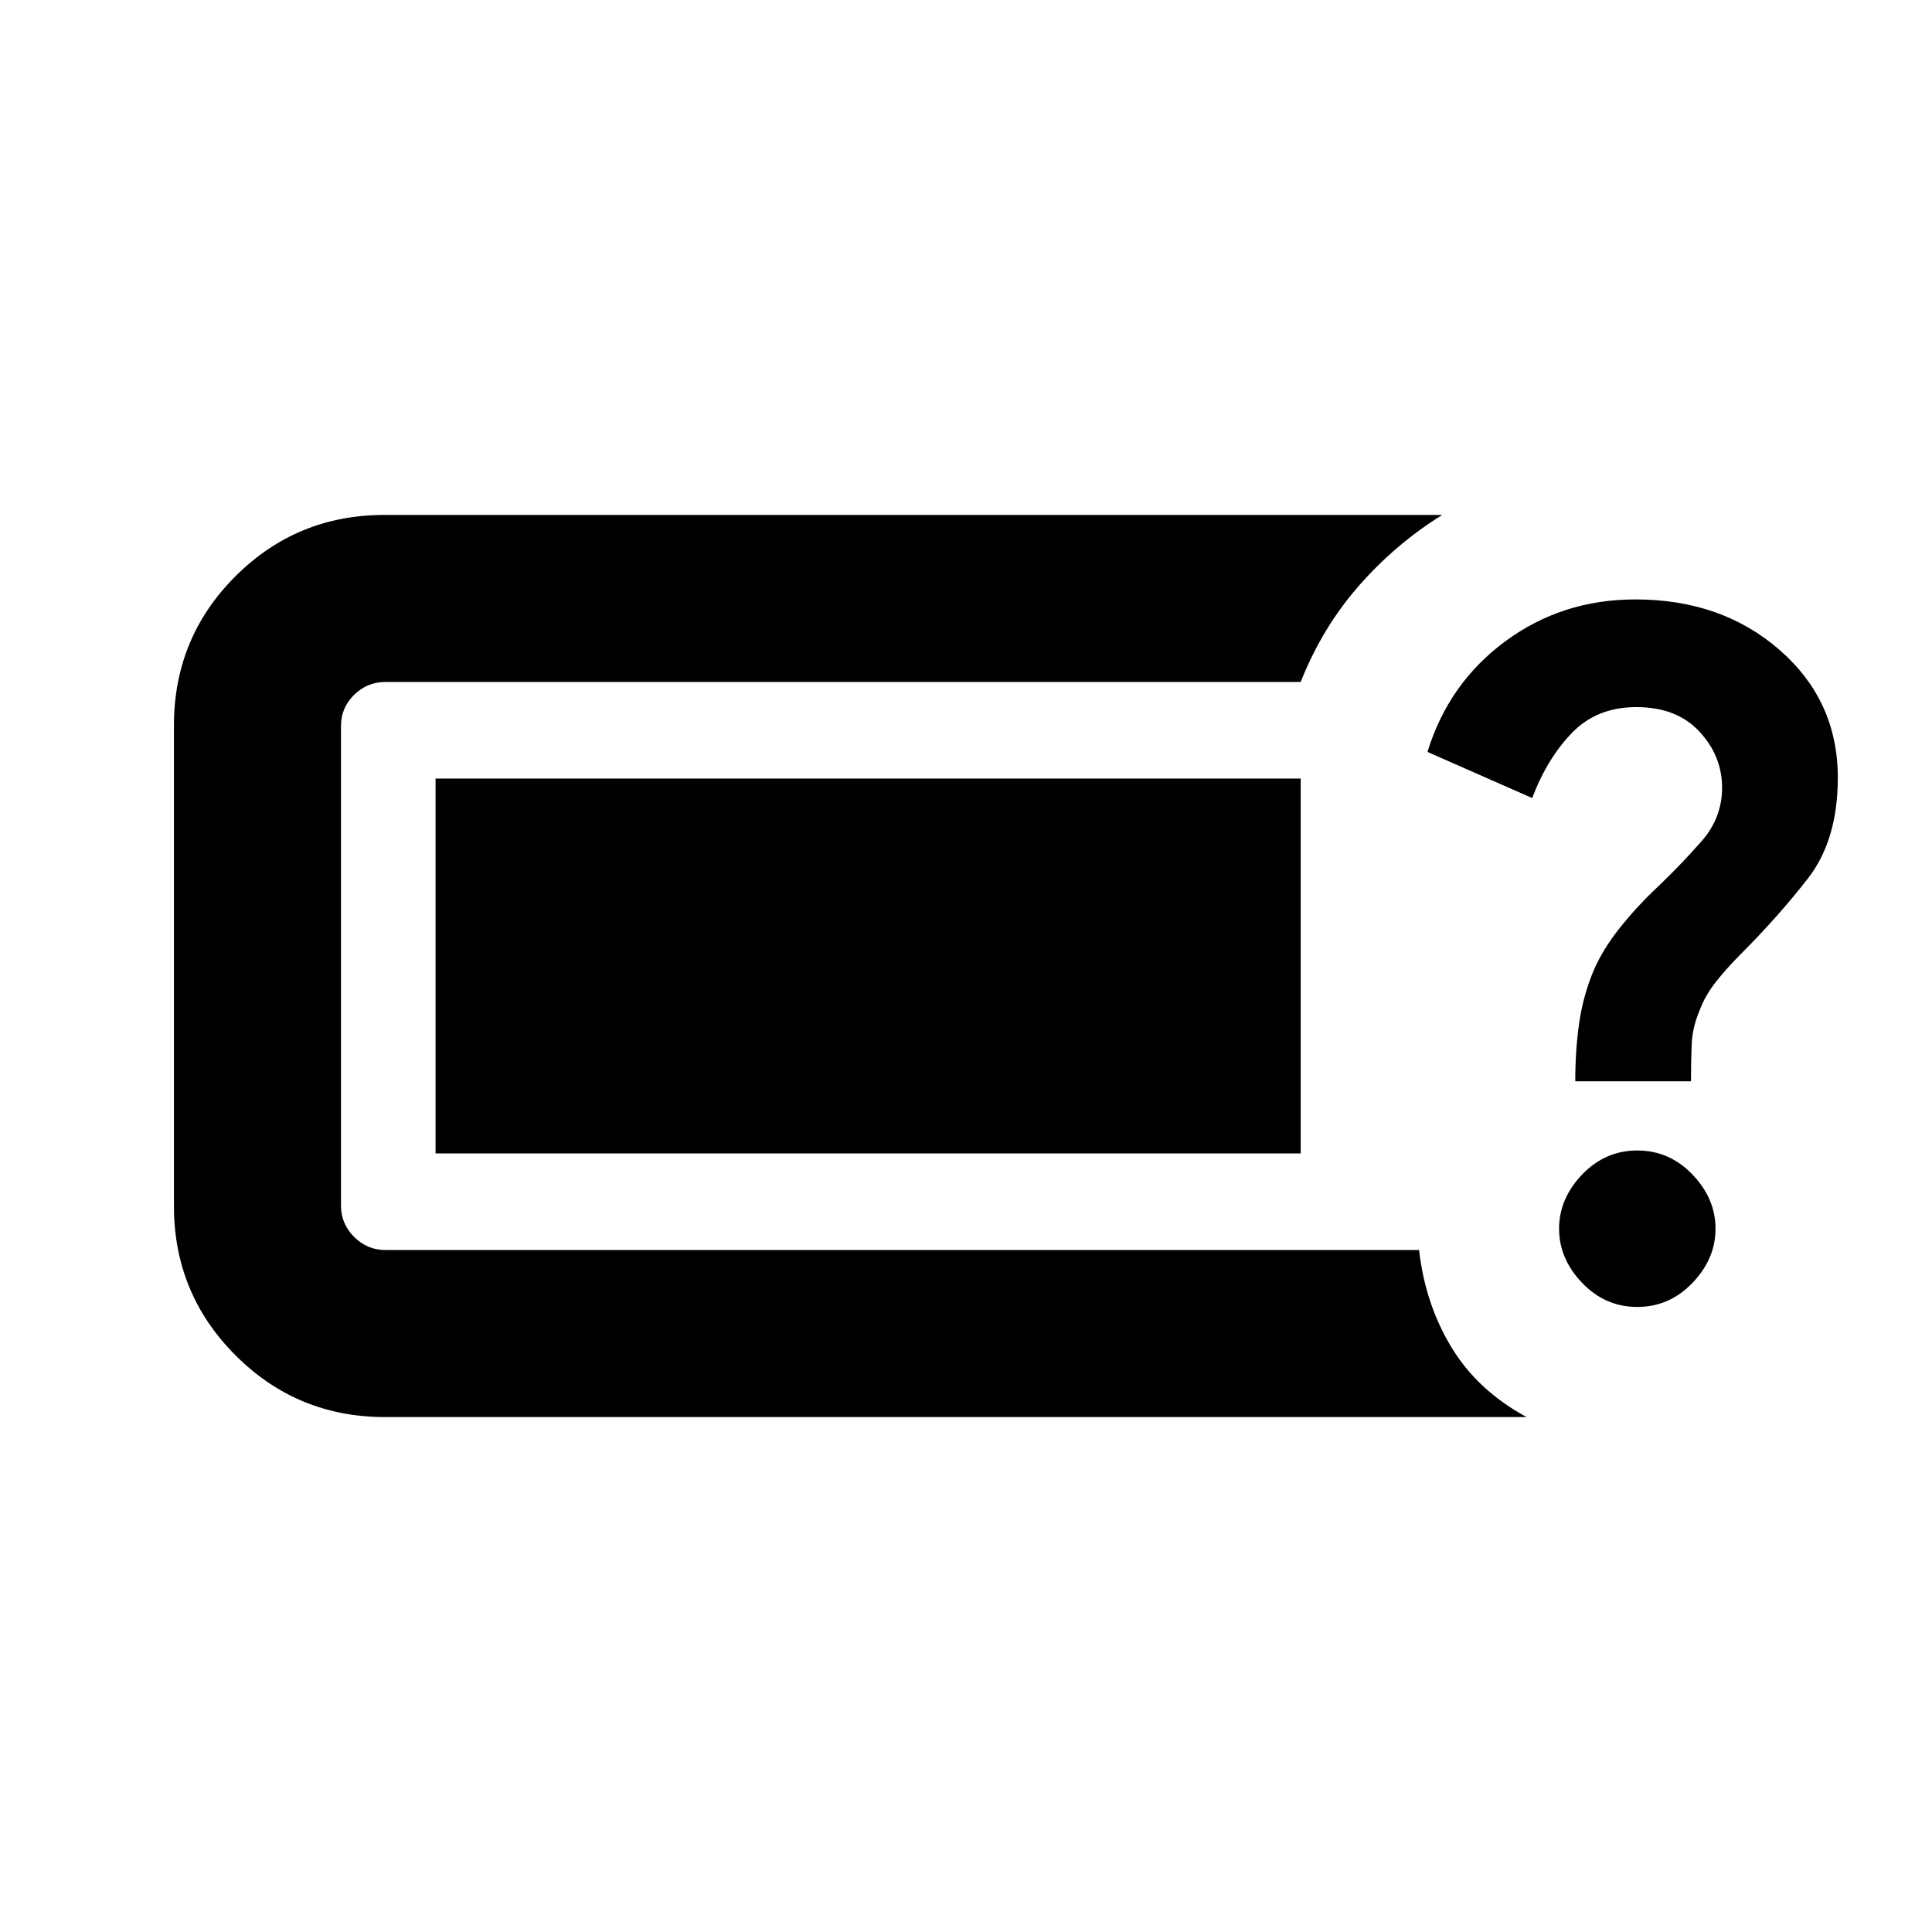 <svg xmlns="http://www.w3.org/2000/svg" height="20" viewBox="0 -960 960 960" width="20"><path d="M191.28-255.87q-43.58 0-74.21-30.63-30.64-30.63-30.64-74.22v-238.8q0-43.59 30.52-74.1 30.51-30.51 74.09-30.51h525.61q-23.02 14.24-41.35 35.11-18.32 20.87-29 47.89H191.52q-9.04 0-15.56 6.4-6.53 6.4-6.53 15.45v238.32q0 9.05 6.53 15.57 6.52 6.52 15.56 6.52h513.61q3.04 26.83 16.09 48.34 13.04 21.51 37.35 34.66H191.28Zm622.29-54.72q15.95 0 27.41-11.95 11.46-11.96 11.46-26.92 0-14.95-11.46-26.91t-27.41-11.96q-15.96 0-27.42 11.96-11.45 11.96-11.45 26.91 0 14.96 11.45 26.92 11.46 11.95 27.42 11.95ZM782.74-422.7h57.5q0-10.19.36-18.57t4.12-17.14q2.52-6.81 7.8-13.57 5.28-6.76 12.48-13.95 18.44-18.44 33.32-37.54 14.88-19.1 14.88-50.1 0-38.19-28.84-63.39-28.84-25.19-71.75-25.19-36.44 0-64.63 20.81-28.2 20.82-38.68 54.97l52.03 22.91q7.47-19.71 19.85-32.45 12.39-12.74 31.91-12.74 20.04 0 31.32 12.14 11.29 12.14 11.29 27.94 0 15.05-10.41 26.81-10.4 11.76-21.12 22-10.43 9.72-19.19 20.69-8.76 10.98-13.28 21.74-5 12-6.98 25.48-1.98 13.48-1.98 29.15Zm-566.31 35.83v-186.26H646.3v186.26H216.43Z"/></svg>